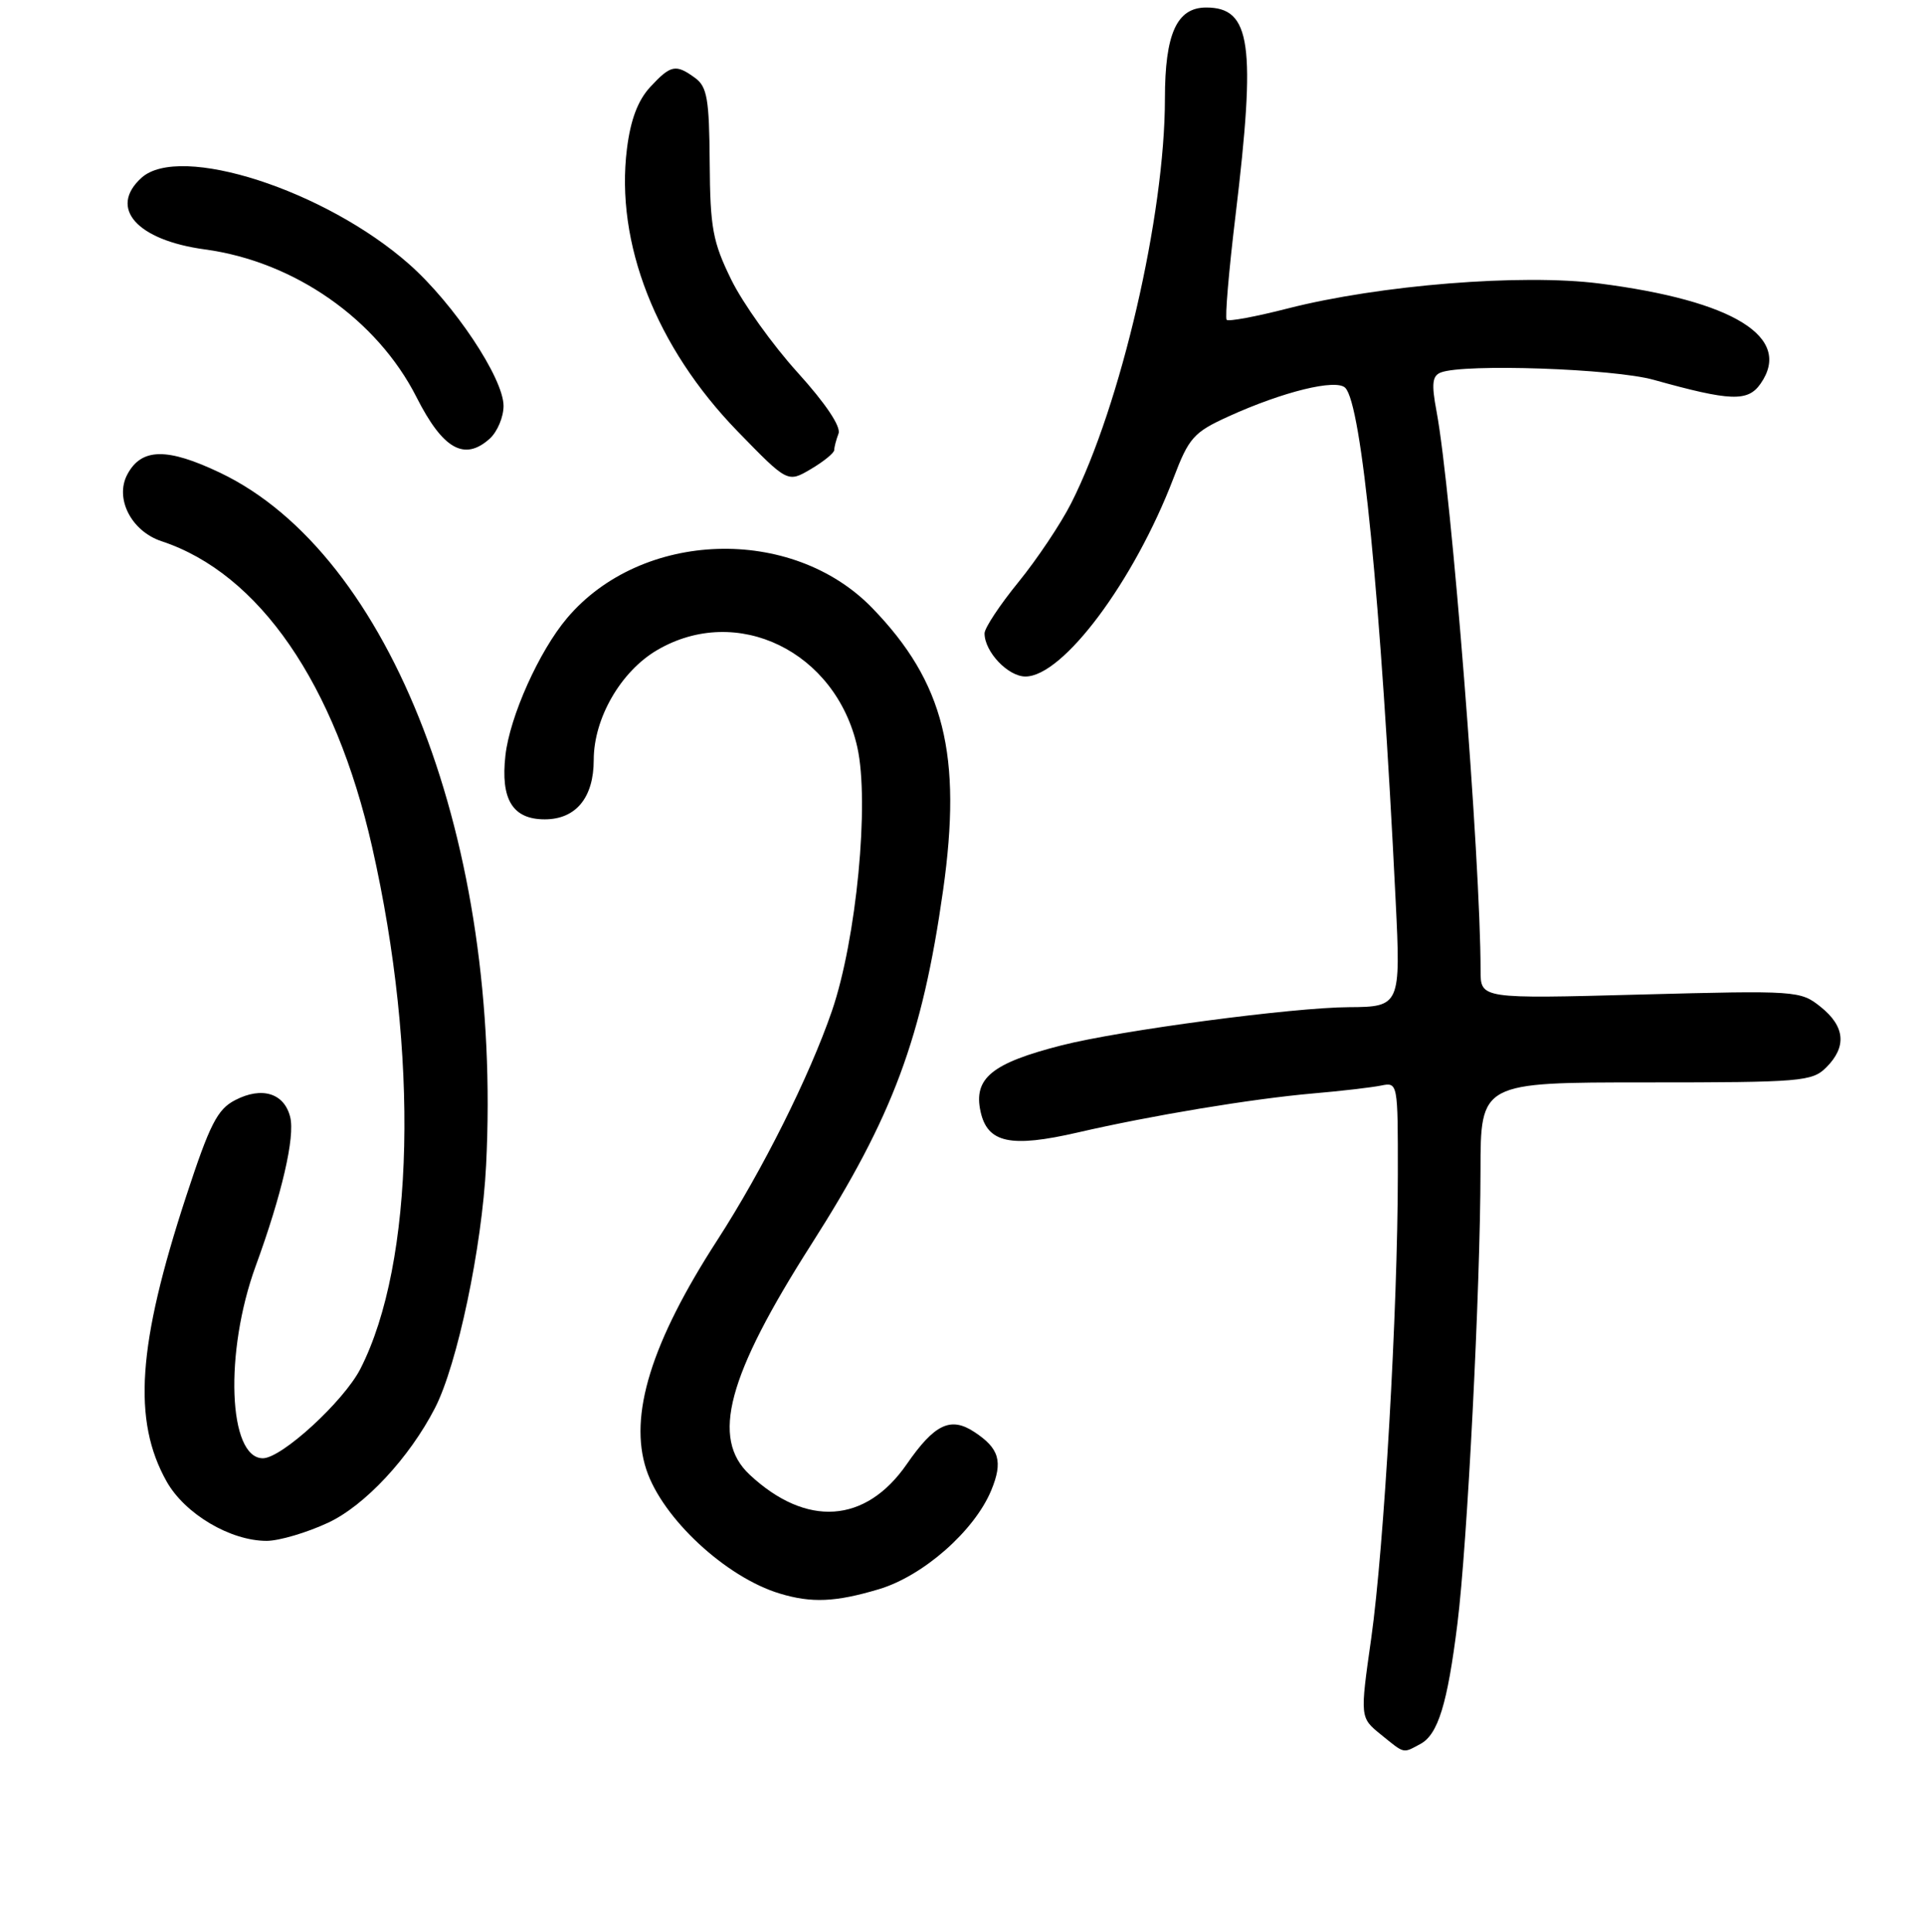 <?xml version="1.0" encoding="UTF-8" standalone="no"?>
<!DOCTYPE svg PUBLIC "-//W3C//DTD SVG 1.1//EN" "http://www.w3.org/Graphics/SVG/1.1/DTD/svg11.dtd" >
<svg xmlns="http://www.w3.org/2000/svg" xmlns:xlink="http://www.w3.org/1999/xlink" version="1.1" viewBox="0 0 256 257">
 <g >
 <path fill="currentColor"
d=" M 188.99 232.01 C 191.34 230.75 192.59 226.69 193.92 216.00 C 195.24 205.43 196.97 171.44 196.99 155.75 C 197.00 144.00 197.00 144.00 219.00 144.00 C 239.67 144.00 241.12 143.88 243.00 142.00 C 245.75 139.25 245.50 136.55 242.25 133.95 C 239.56 131.79 239.06 131.76 218.25 132.31 C 197.00 132.88 197.00 132.88 197.00 129.12 C 197.00 114.42 193.14 65.43 191.14 54.72 C 190.45 51.05 190.57 49.99 191.72 49.55 C 194.84 48.36 214.70 49.04 220.03 50.53 C 230.28 53.39 232.56 53.47 234.25 51.05 C 238.57 44.88 230.71 40.00 212.77 37.71 C 202.43 36.40 183.58 37.91 171.33 41.04 C 167.12 42.12 163.47 42.80 163.22 42.55 C 162.97 42.31 163.50 36.07 164.39 28.70 C 167.14 5.84 166.46 1.00 160.49 1.00 C 156.58 1.00 155.00 4.49 155.00 13.12 C 155.00 28.60 149.14 53.90 142.53 66.94 C 141.15 69.67 137.99 74.39 135.51 77.44 C 133.03 80.48 131.00 83.55 131.00 84.26 C 131.00 86.71 134.12 90.00 136.44 90.00 C 141.44 90.00 150.89 77.33 156.14 63.61 C 158.19 58.22 158.83 57.51 163.44 55.41 C 170.71 52.10 177.77 50.37 178.99 51.59 C 181.18 53.78 183.72 79.53 185.70 119.84 C 186.39 133.73 186.29 133.96 179.50 133.99 C 172.06 134.02 149.02 137.08 141.24 139.07 C 131.96 141.44 129.50 143.45 130.47 147.88 C 131.39 152.06 134.46 152.72 143.40 150.66 C 153.23 148.39 166.57 146.18 174.68 145.47 C 178.43 145.15 182.51 144.67 183.75 144.42 C 185.99 143.96 186.00 144.04 185.99 156.23 C 185.98 174.23 184.16 205.84 182.45 217.95 C 180.95 228.50 180.95 228.50 183.73 230.75 C 186.95 233.36 186.62 233.28 188.99 232.01 Z  M 116.91 211.43 C 122.82 209.68 129.65 203.67 131.89 198.27 C 133.48 194.43 132.97 192.68 129.62 190.49 C 126.48 188.43 124.34 189.45 120.64 194.80 C 115.17 202.69 107.29 203.22 99.75 196.19 C 94.56 191.35 96.78 183.06 107.96 165.53 C 118.80 148.54 122.70 138.09 125.48 118.47 C 128.04 100.41 125.63 90.77 116.07 80.90 C 105.37 69.85 85.36 70.51 75.45 82.23 C 71.74 86.61 67.83 95.32 67.25 100.50 C 66.59 106.36 68.21 109.00 72.48 109.00 C 76.62 109.00 79.00 106.12 79.00 101.09 C 79.00 95.56 82.60 89.32 87.43 86.49 C 98.05 80.26 111.21 86.64 114.07 99.40 C 115.71 106.75 113.96 124.97 110.69 134.50 C 107.69 143.22 101.46 155.67 95.45 164.97 C 86.64 178.59 83.63 188.32 86.00 195.51 C 88.14 202.00 96.59 209.84 103.76 212.00 C 107.99 213.28 111.17 213.14 116.91 211.43 Z  M 43.65 202.58 C 48.53 200.31 54.47 193.94 57.88 187.31 C 60.85 181.53 64.13 165.96 64.68 155.00 C 66.83 112.21 52.06 73.77 29.30 62.90 C 22.23 59.53 18.83 59.59 16.95 63.10 C 15.23 66.30 17.47 70.67 21.49 72.00 C 34.49 76.29 44.59 90.96 49.51 112.66 C 55.77 140.29 55.15 167.99 47.96 182.09 C 45.76 186.40 37.48 194.00 34.98 194.00 C 30.36 194.00 29.84 179.89 34.02 168.43 C 37.50 158.91 39.28 151.24 38.61 148.60 C 37.82 145.43 34.85 144.51 31.30 146.35 C 28.92 147.57 27.92 149.54 24.77 159.15 C 18.30 178.90 17.61 188.98 22.17 197.09 C 24.60 201.41 30.66 205.00 35.50 204.99 C 37.15 204.98 40.82 203.90 43.65 202.58 Z  M 111.00 59.87 C 111.00 59.48 111.26 58.50 111.57 57.68 C 111.92 56.76 109.86 53.68 106.12 49.55 C 102.81 45.90 98.84 40.35 97.30 37.21 C 94.83 32.17 94.49 30.34 94.43 21.62 C 94.37 13.17 94.09 11.54 92.49 10.37 C 89.91 8.49 89.26 8.62 86.51 11.58 C 84.88 13.35 83.90 15.92 83.42 19.78 C 81.85 32.33 87.28 46.19 98.13 57.37 C 104.80 64.23 104.80 64.23 107.90 62.40 C 109.61 61.39 111.00 60.25 111.00 59.87 Z  M 65.17 58.35 C 66.18 57.43 67.00 55.48 67.00 54.00 C 67.00 50.31 60.39 40.40 54.43 35.14 C 43.27 25.29 23.92 19.05 18.83 23.65 C 14.40 27.66 18.19 31.95 27.26 33.18 C 39.16 34.79 50.17 42.48 55.42 52.84 C 58.93 59.77 61.80 61.39 65.17 58.35 Z "/>
</g>
</svg>